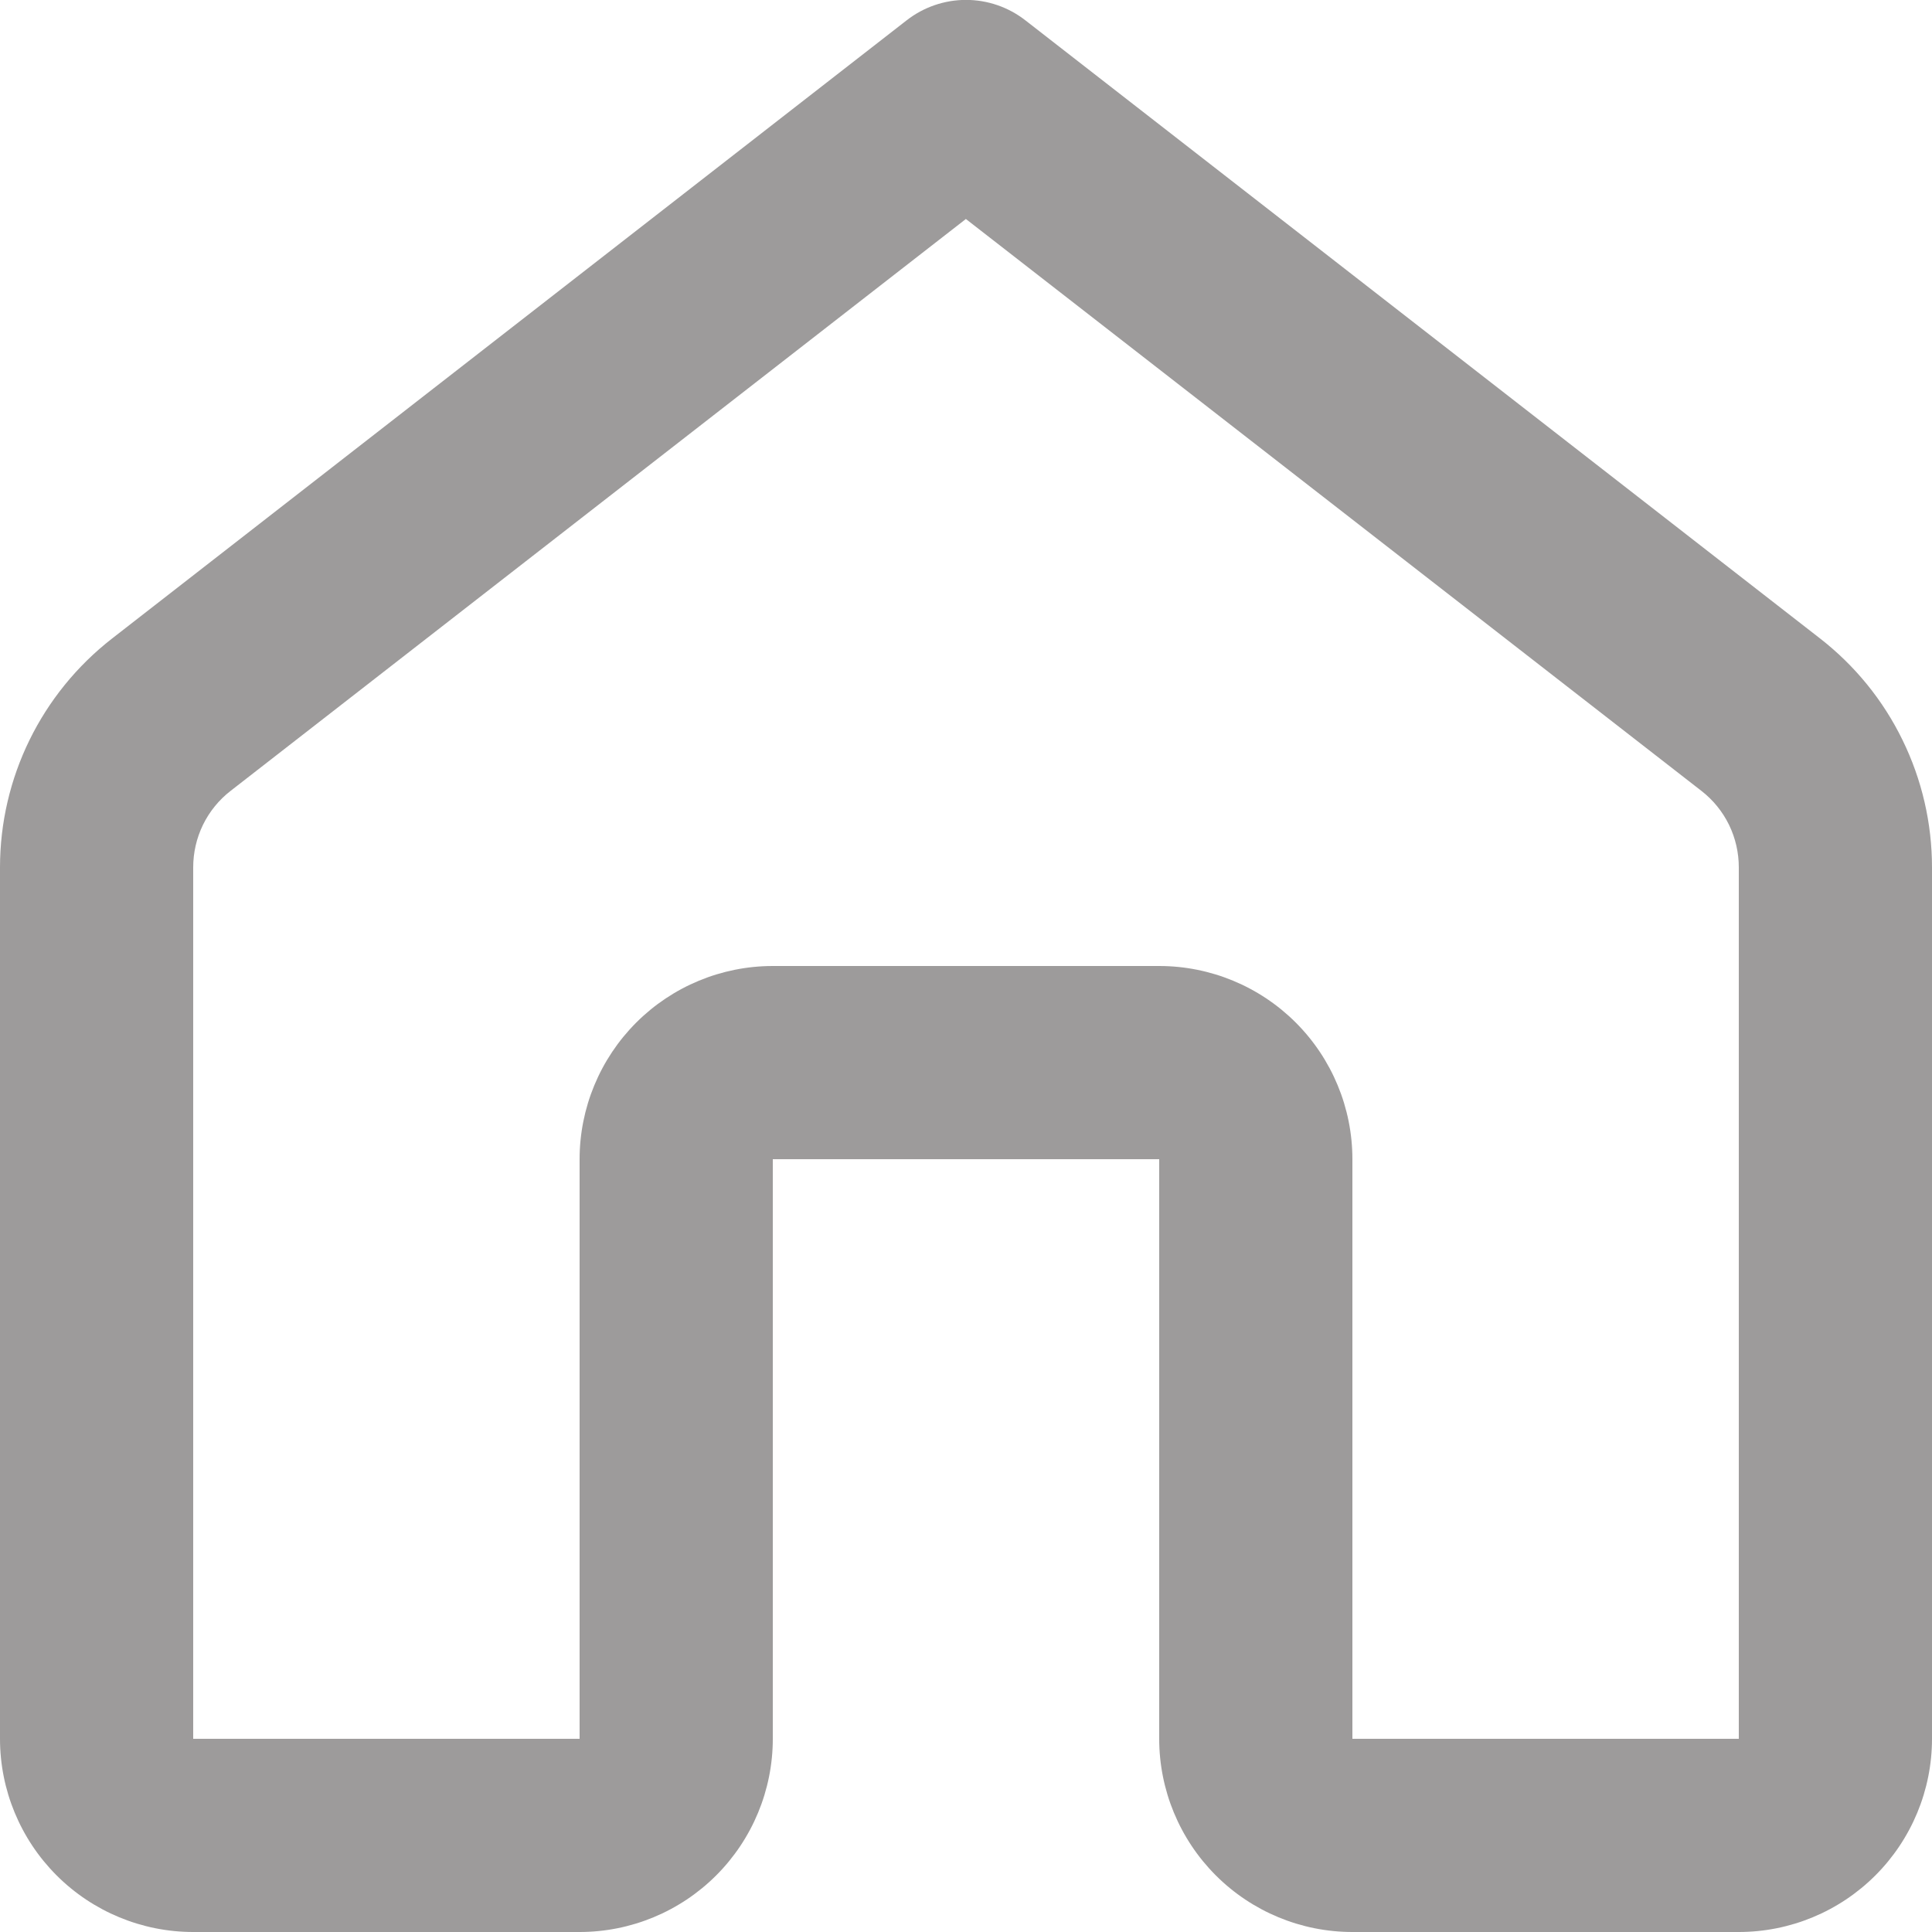 <svg width="20" height="20" viewBox="0 0 20 20" fill="none" xmlns="http://www.w3.org/2000/svg">
<path d="M9.386 0.21C9.562 0.073 9.778 -0.001 10 -0.001C10.222 -0.001 10.438 0.073 10.614 0.21L18.842 6.61C19.203 6.891 19.495 7.25 19.695 7.661C19.896 8.072 20 8.523 20 8.98V18C20 18.53 19.789 19.039 19.414 19.414C19.039 19.789 18.53 20 18 20H14C13.47 20 12.961 19.789 12.586 19.414C12.211 19.039 12 18.53 12 18V12H8V18C8 18.53 7.789 19.039 7.414 19.414C7.039 19.789 6.53 20 6 20H2C1.47 20 0.961 19.789 0.586 19.414C0.211 19.039 0 18.53 0 18V8.98C0 8.052 0.428 7.18 1.16 6.61L9.386 0.21ZM10 2.266L2.386 8.188C2.265 8.282 2.168 8.402 2.101 8.539C2.034 8.677 2 8.827 2 8.98V18H6V12C6 11.47 6.211 10.961 6.586 10.586C6.961 10.211 7.47 10 8 10H12C12.53 10 13.039 10.211 13.414 10.586C13.789 10.961 14 11.47 14 12V18H18V8.98C18 8.827 17.966 8.677 17.899 8.539C17.832 8.402 17.735 8.282 17.614 8.188L10 2.268V2.266Z" fill="#9D9B9B"/>
</svg>
